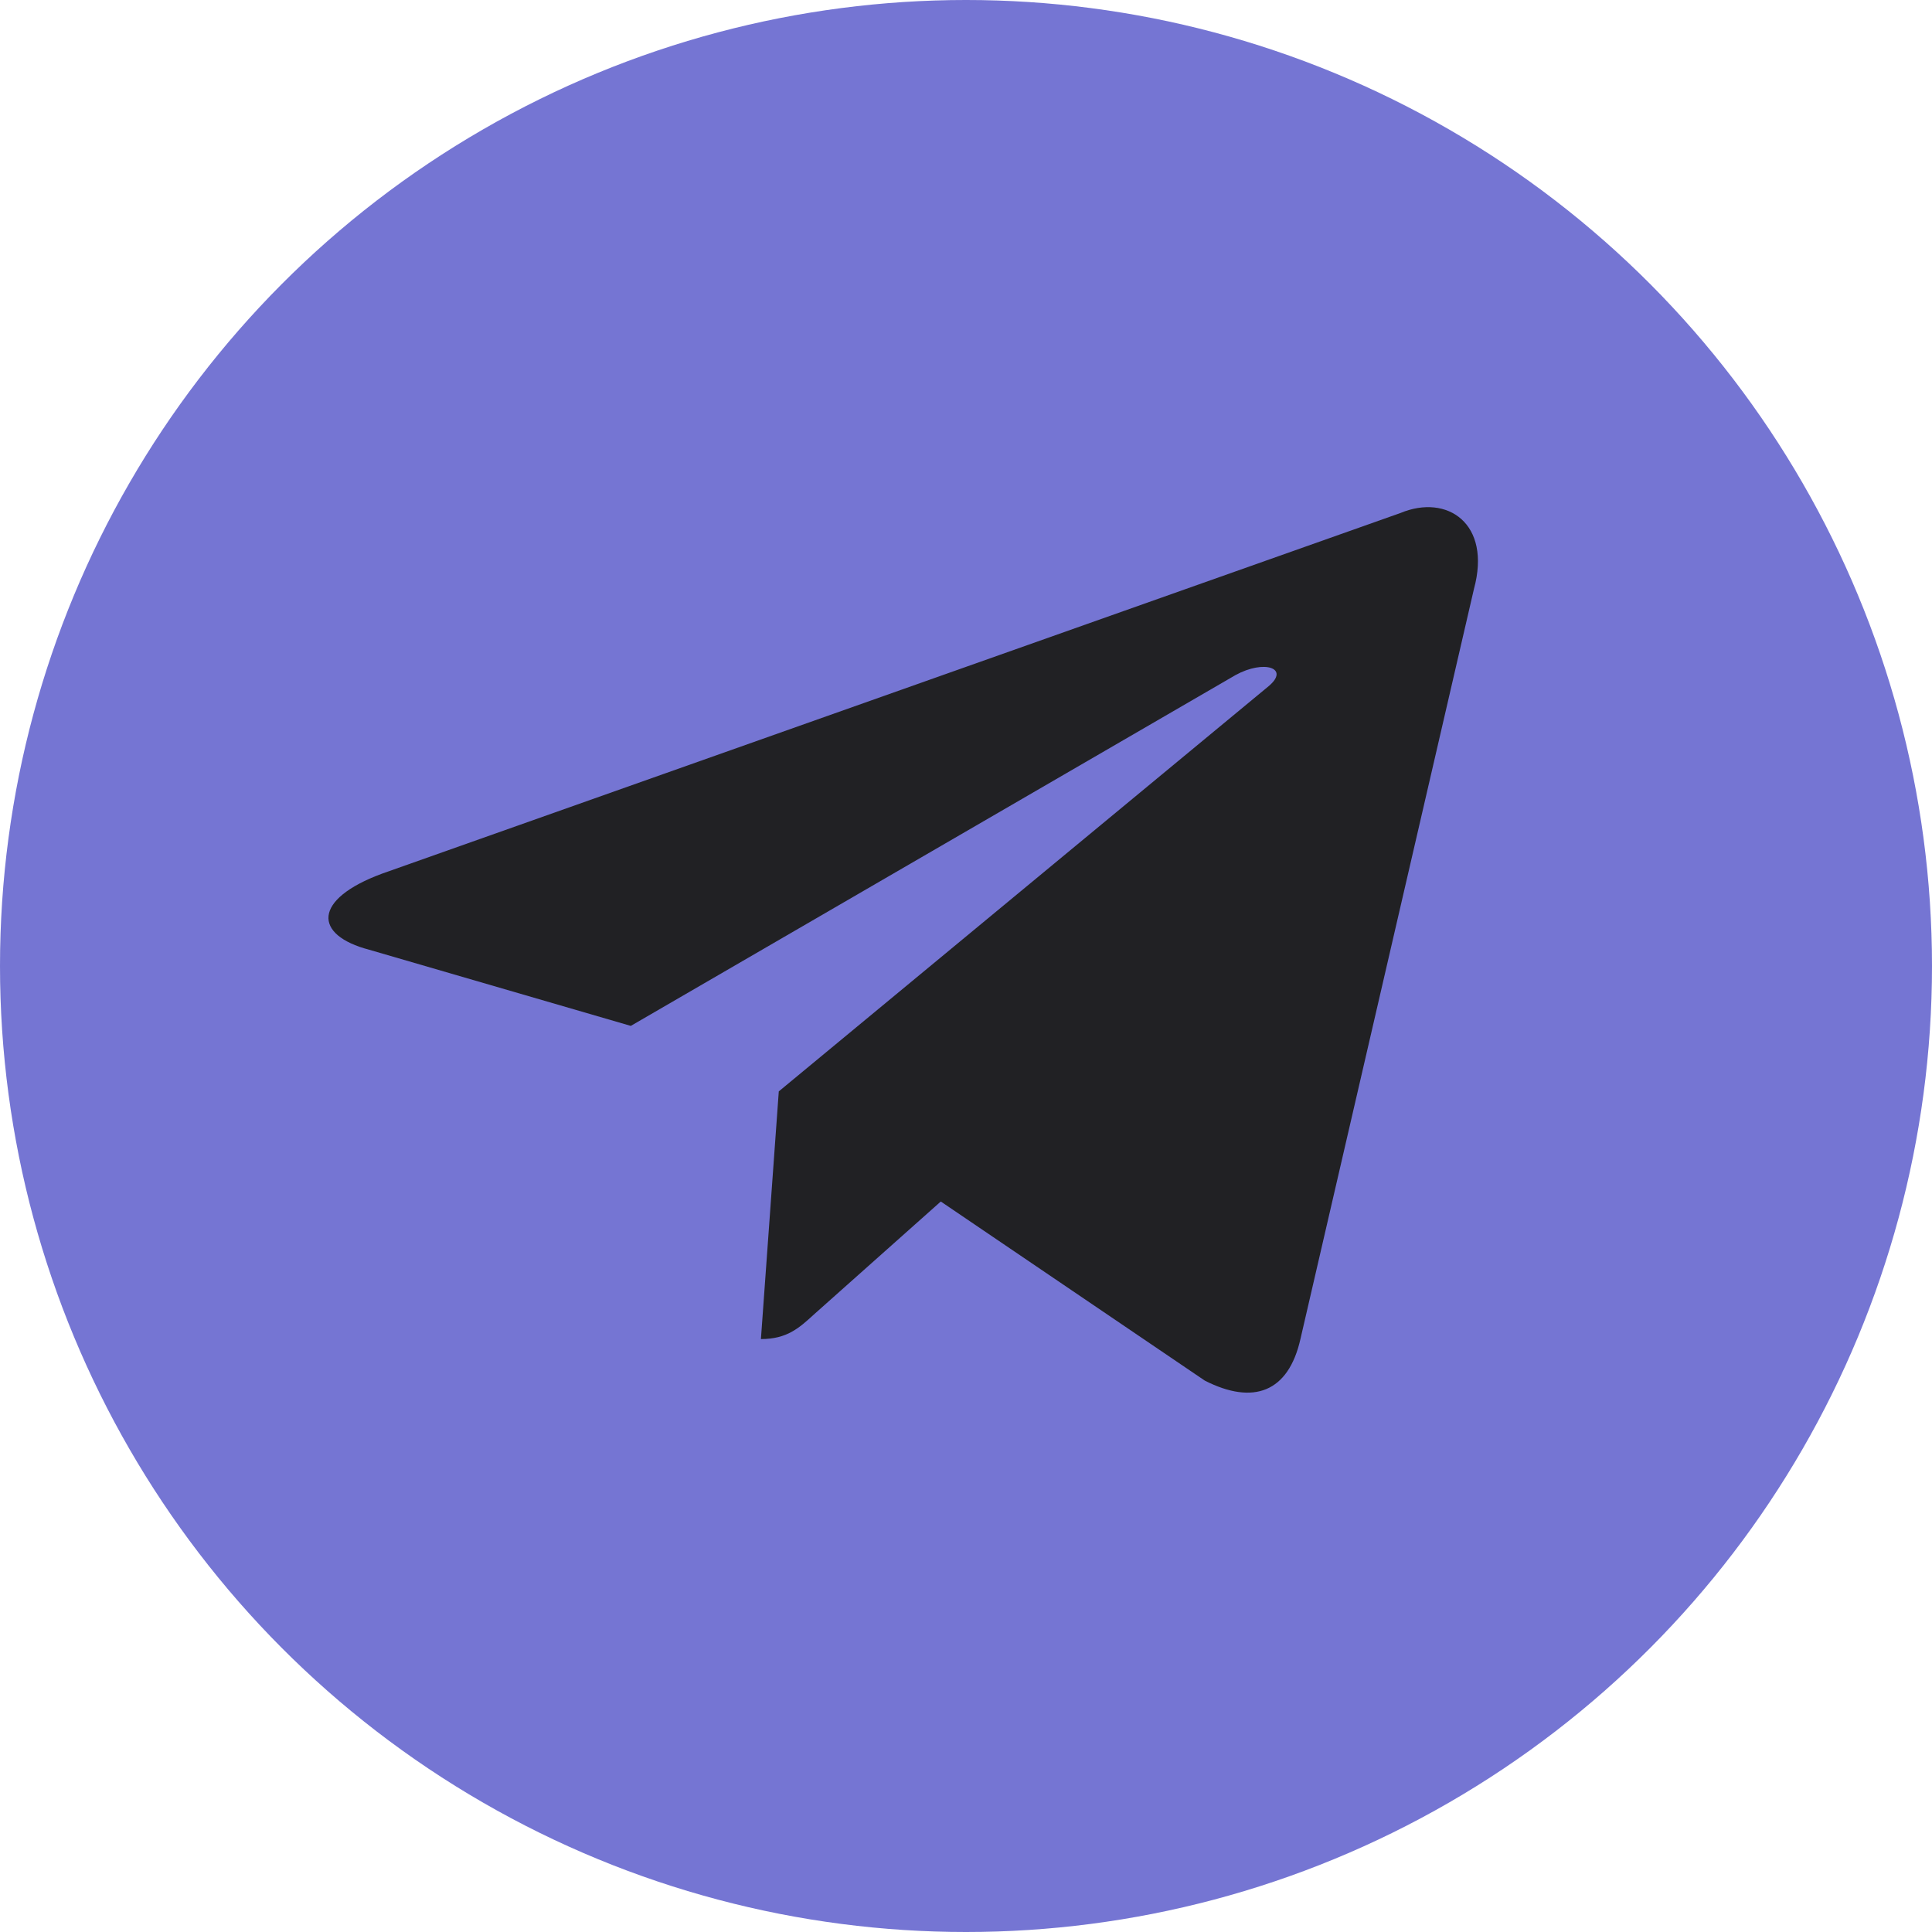 <?xml version="1.0" encoding="UTF-8"?>
<svg width="20px" height="20px" viewBox="0 0 20 20" version="1.1" xmlns="http://www.w3.org/2000/svg" xmlns:xlink="http://www.w3.org/1999/xlink">
    <!-- Generator: Sketch 50 (54983) - http://www.bohemiancoding.com/sketch -->
    <title>te</title>
    <desc>Created with Sketch.</desc>
    <defs></defs>
    <g id="Page-1" stroke="none" stroke-width="1" fill="none" fill-rule="evenodd">
        <g id="状态" transform="translate(-90, -599)">
            <g id="te" transform="translate(90, 599)">
                <circle id="Oval" fill="#7575D3" cx="10" cy="10" r="10"></circle>
                <path d="M7.877,13.862 L8.062,11.298 L13.132,7.104 C13.357,6.916 13.086,6.825 12.789,6.989 L6.53,10.62 L3.823,9.832 C3.242,9.68 3.235,9.31 3.955,9.044 L14.499,5.31 C14.981,5.11 15.443,5.419 15.258,6.098 L13.462,13.862 C13.337,14.414 12.974,14.547 12.472,14.292 L9.739,12.438 L8.425,13.608 C8.273,13.747 8.147,13.862 7.877,13.862 Z" id="Fill-1" fill="#212124"></path>
            </g>
        </g>
    </g>
</svg>